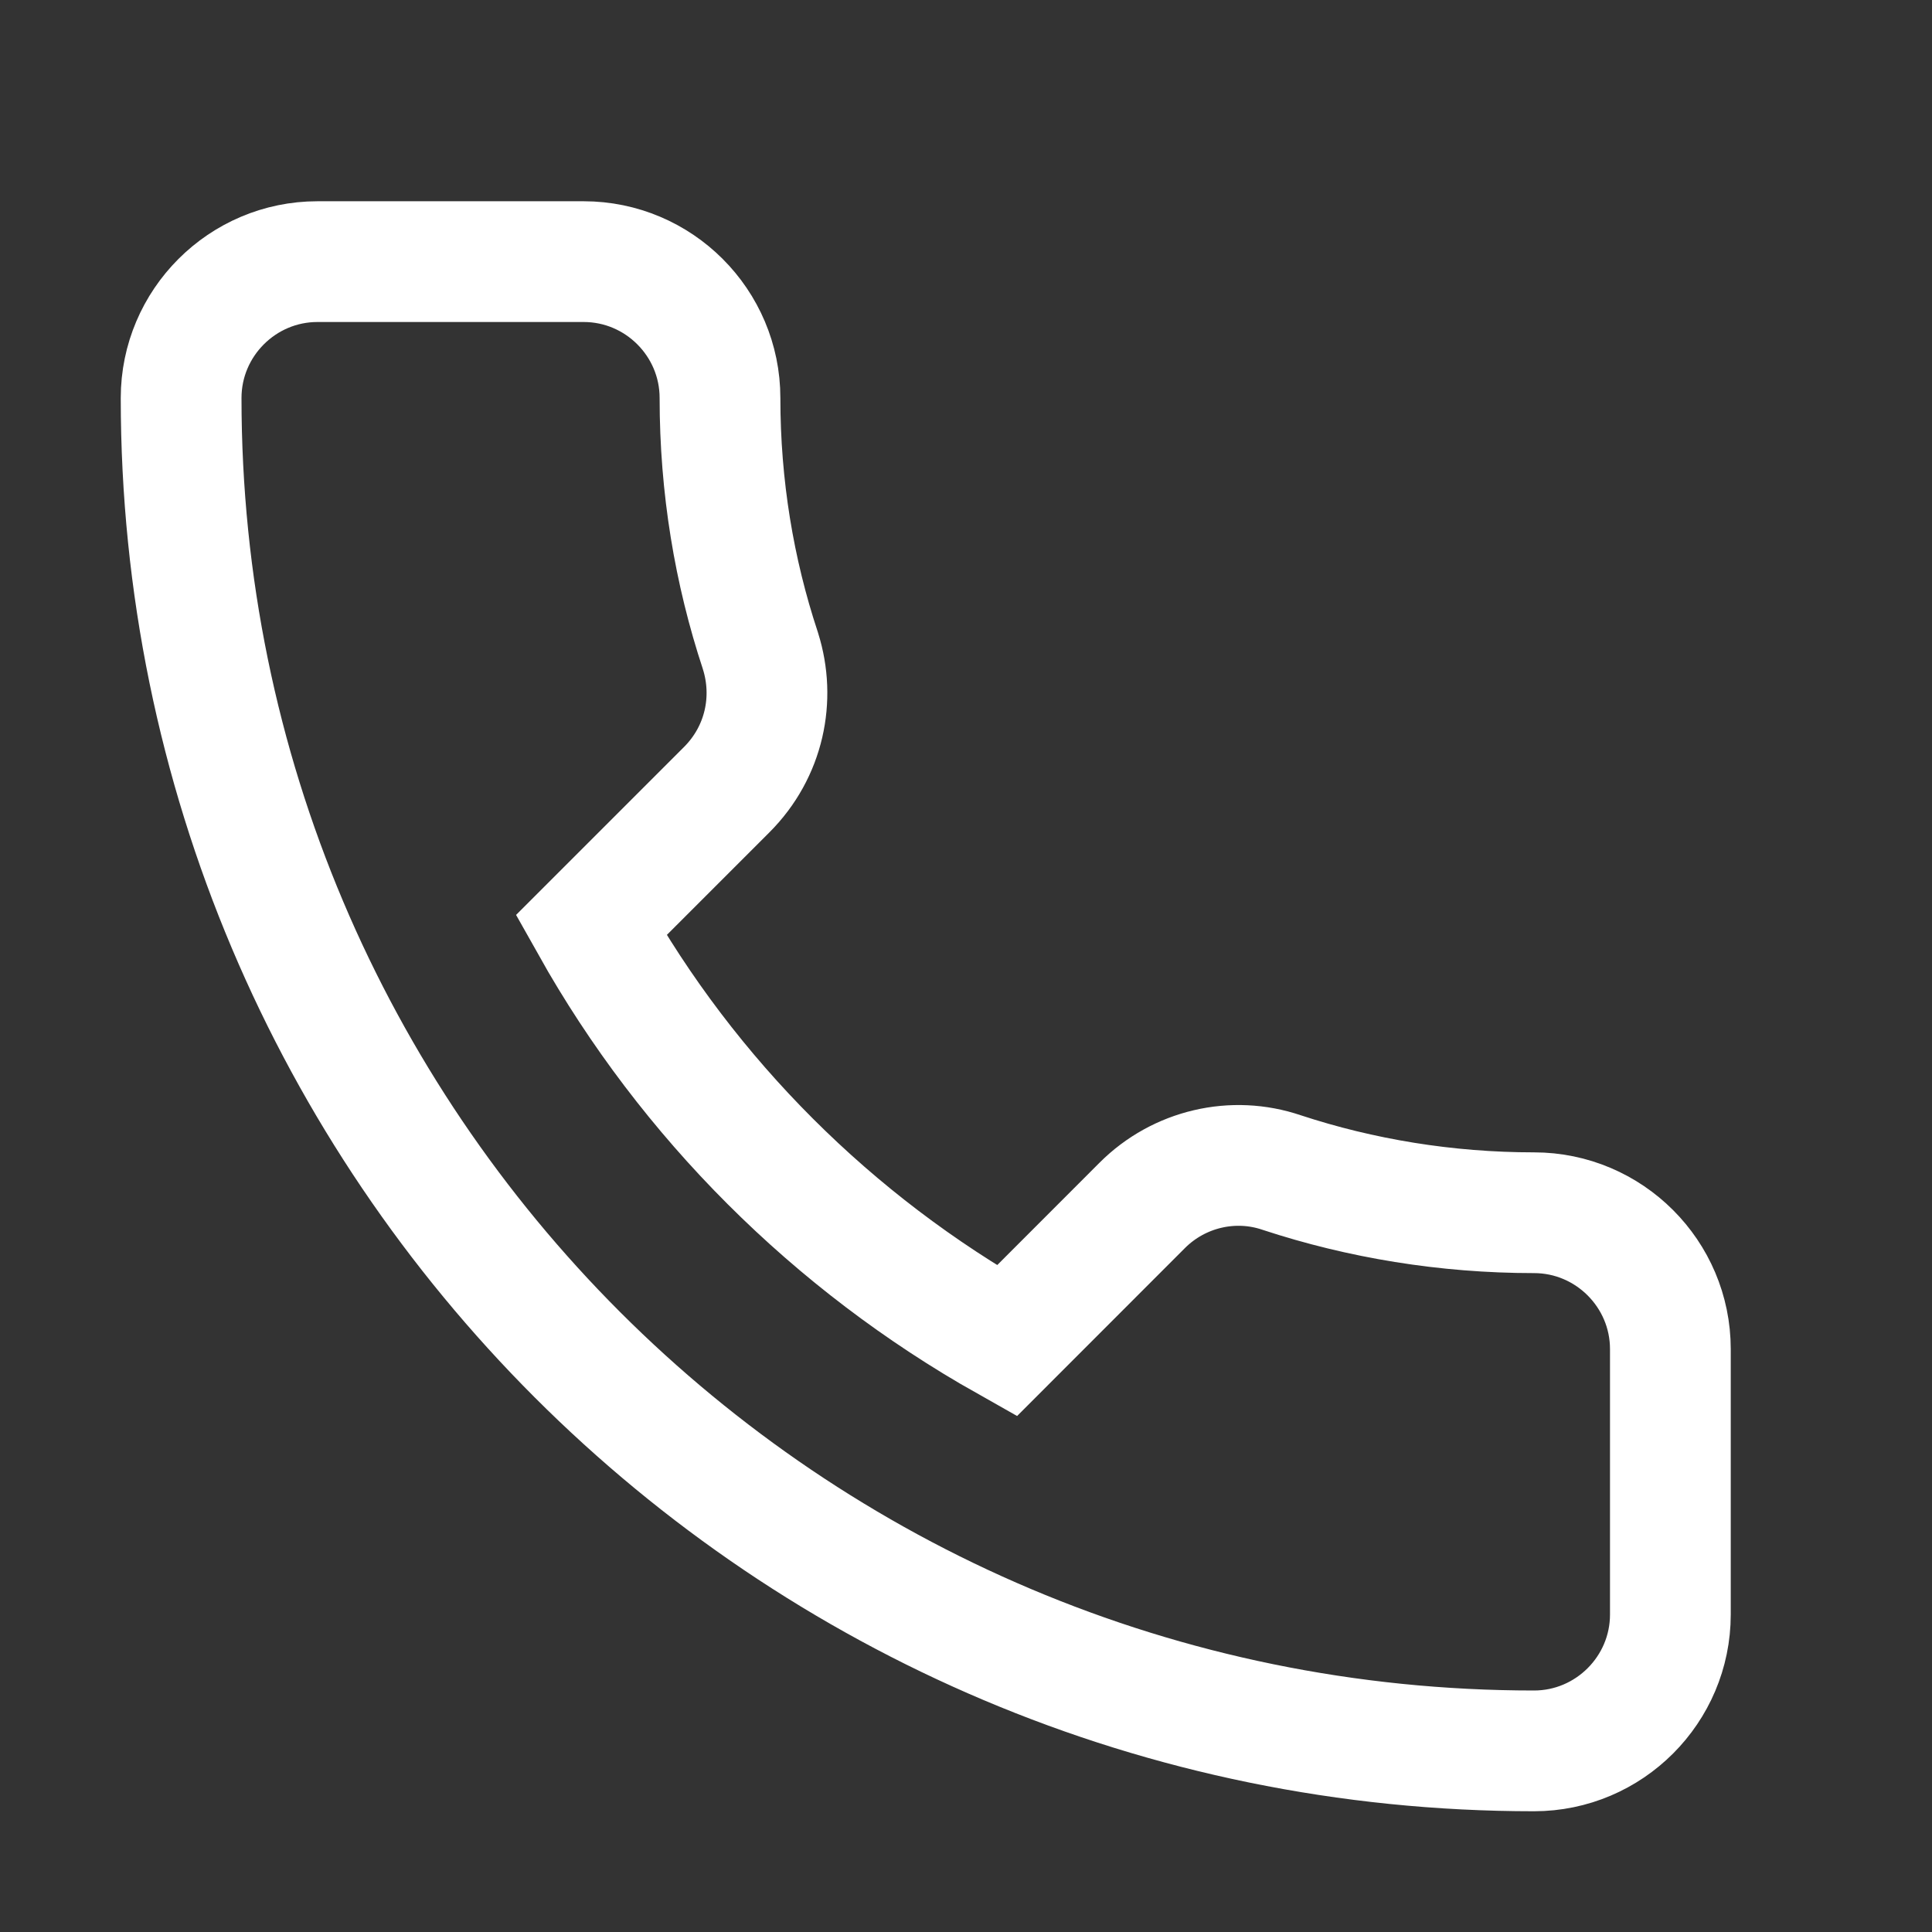 <svg width="24" height="24" viewBox="0 0 24 24" fill="none" xmlns="http://www.w3.org/2000/svg">
  <rect x="0" y="0" width="24" height="24" fill="#333333" stroke="none"/>
  <path d="M9.448 8.091L9.448 8.091L9.445 8.081C9.12 7.098 8.944 6.045 8.944 4.944C8.944 4.011 8.184 3.25 7.25 3.25H3.944C3.011 3.25 2.25 4.011 2.25 4.944C2.25 14.227 9.773 21.75 19.056 21.75C19.989 21.75 20.75 20.989 20.75 20.056V16.759C20.75 15.826 19.989 15.065 19.056 15.065C17.966 15.065 16.904 14.889 15.922 14.566C15.321 14.361 14.646 14.517 14.19 14.973L12.507 16.657C10.347 15.439 8.553 13.65 7.343 11.494L9.027 9.81C9.498 9.339 9.632 8.677 9.448 8.091Z" stroke="white" stroke-width="1.5"/>
</svg>
